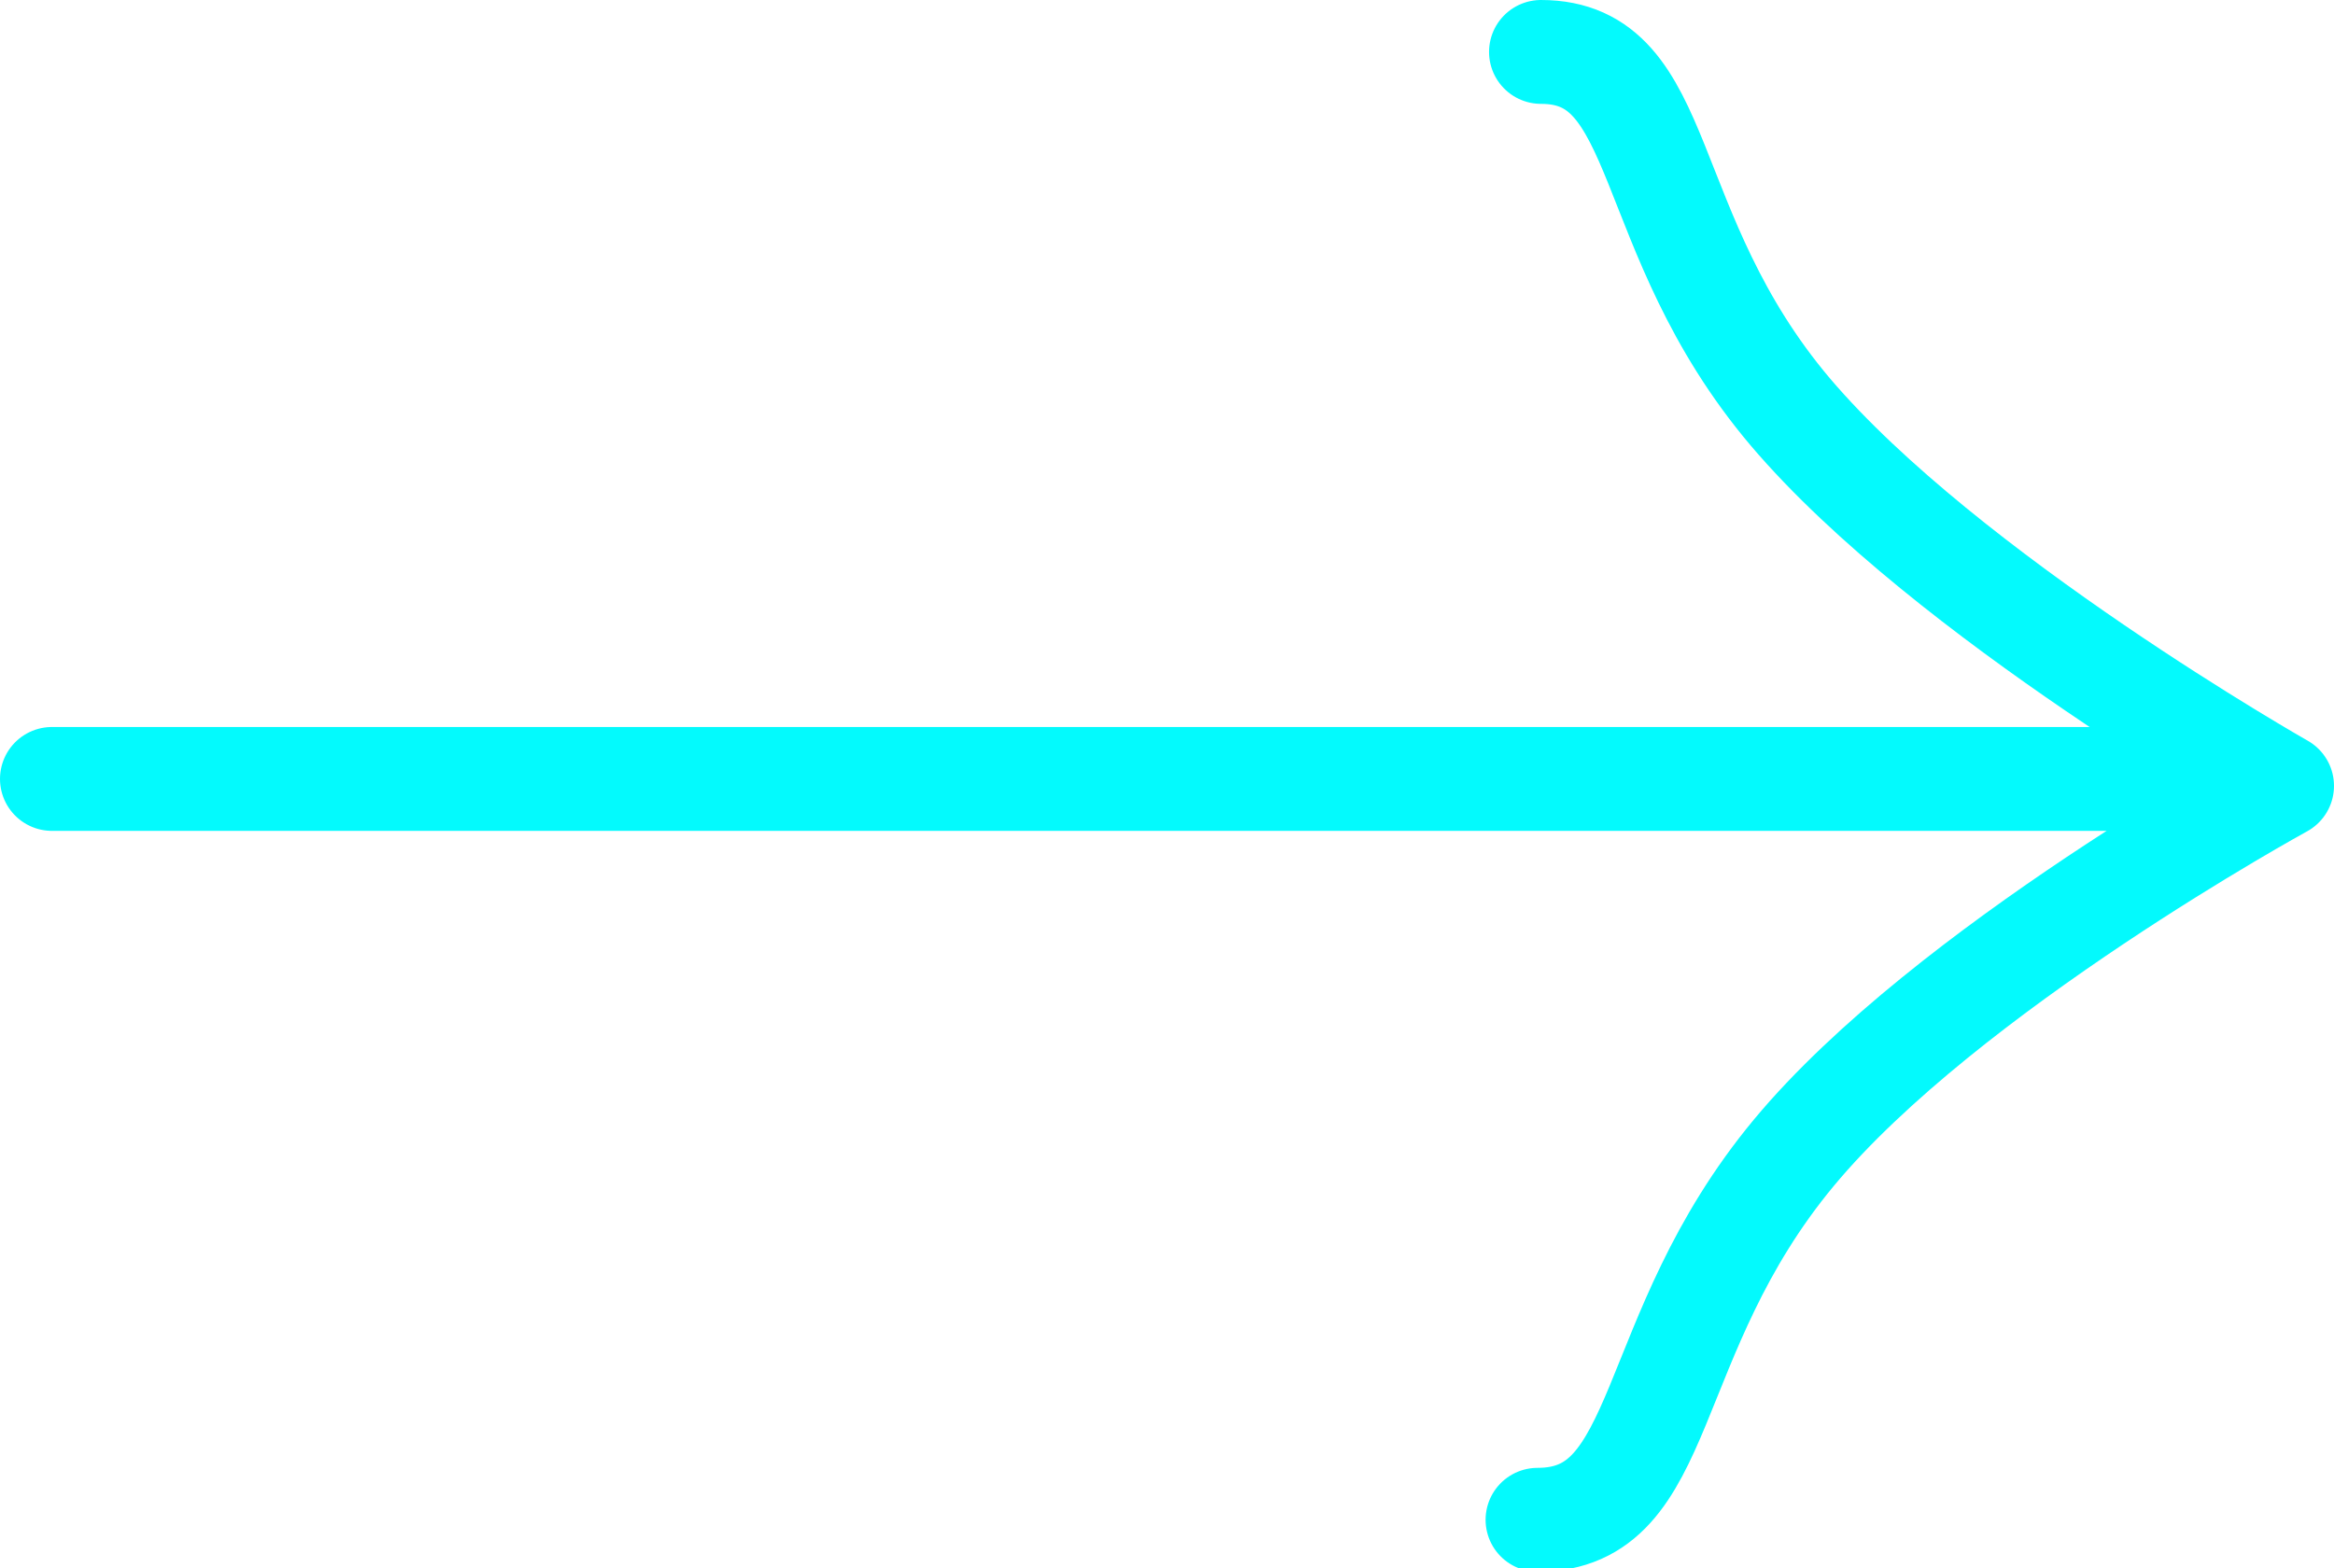 <?xml version="1.0" encoding="utf-8"?>
<!-- Generator: Adobe Illustrator 18.0.0, SVG Export Plug-In . SVG Version: 6.00 Build 0)  -->
<!DOCTYPE svg PUBLIC "-//W3C//DTD SVG 1.1//EN" "http://www.w3.org/Graphics/SVG/1.1/DTD/svg11.dtd">
<svg version="1.1" id="Ebene_1" xmlns="http://www.w3.org/2000/svg" xmlns:xlink="http://www.w3.org/1999/xlink" x="0px" y="0px"
	 width="67.4px" height="45.3px" viewBox="0 0 67.4 45.3" enable-background="new 0 0 67.4 45.3" xml:space="preserve">
<g>
	<g>
		<defs>
			<rect id="SVGID_1_" width="67.4" height="45.3"/>
		</defs>
		<clipPath id="SVGID_2_">
			<use xlink:href="#SVGID_1_"  overflow="visible"/>
		</clipPath>
		
			<path clip-path="url(#SVGID_2_)" fill="none" stroke="#03FAFD" stroke-width="3" stroke-linecap="round" stroke-linejoin="round" stroke-miterlimit="10" d="
			M44.5,1.5c3.7,0,2.8,5.2,7.2,10.4c4.5,5.3,14.2,10.8,14.2,10.8s-9.7,5.3-14.1,10.6s-3.6,10.6-7.4,10.6 M1.5,22.5h62.9"/>
	</g>
</g>
</svg>
